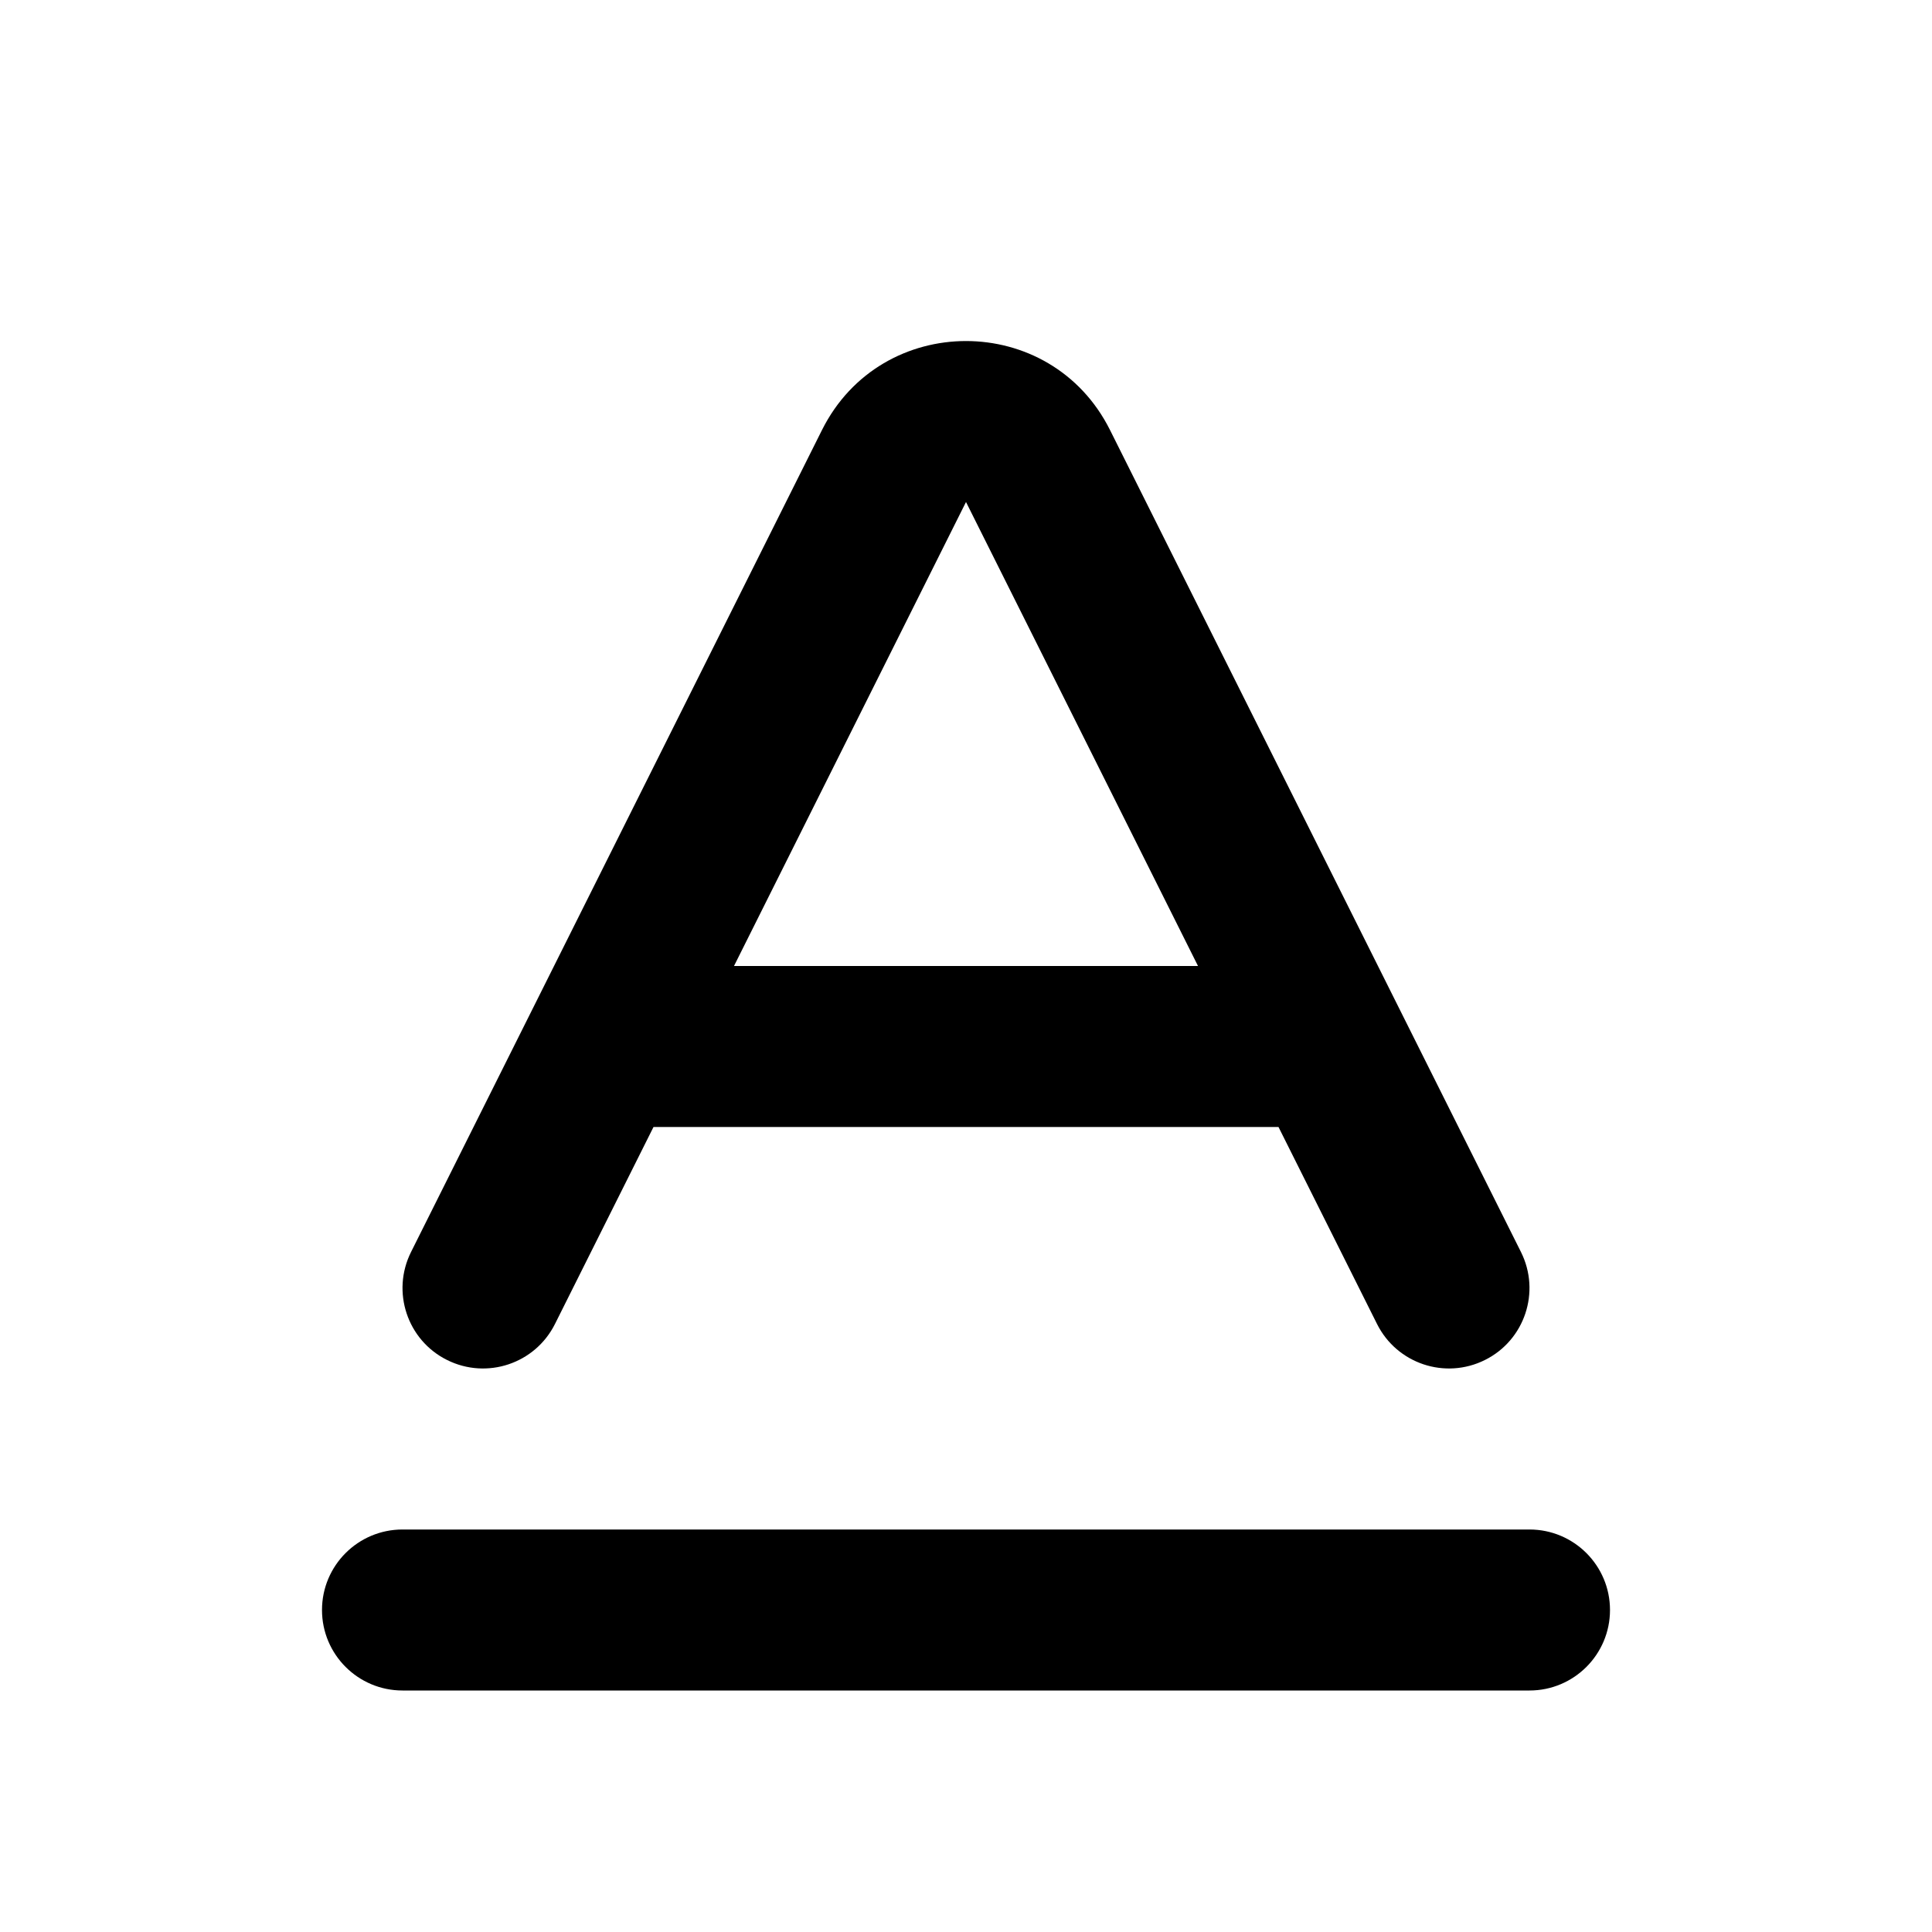 <svg width="24" height="24" viewBox="0 0 24 24" fill="none" xmlns="http://www.w3.org/2000/svg">
<path fill-rule="evenodd" clip-rule="evenodd" d="M10.211 5.342C10.948 3.868 13.052 3.868 13.789 5.342L18.894 15.553C19.141 16.047 18.941 16.648 18.447 16.894C17.953 17.141 17.353 16.941 17.106 16.447L15.882 14H8.118L6.894 16.447C6.647 16.941 6.047 17.141 5.553 16.894C5.059 16.648 4.859 16.047 5.106 15.553L10.211 5.342ZM9.118 12H14.882L12 6.236L9.118 12ZM4 20C4 19.448 4.448 19 5 19H19C19.552 19 20 19.448 20 20C20 20.552 19.552 21 19 21H5C4.448 21 4 20.552 4 20Z" fill="currentColor"/>
</svg>
